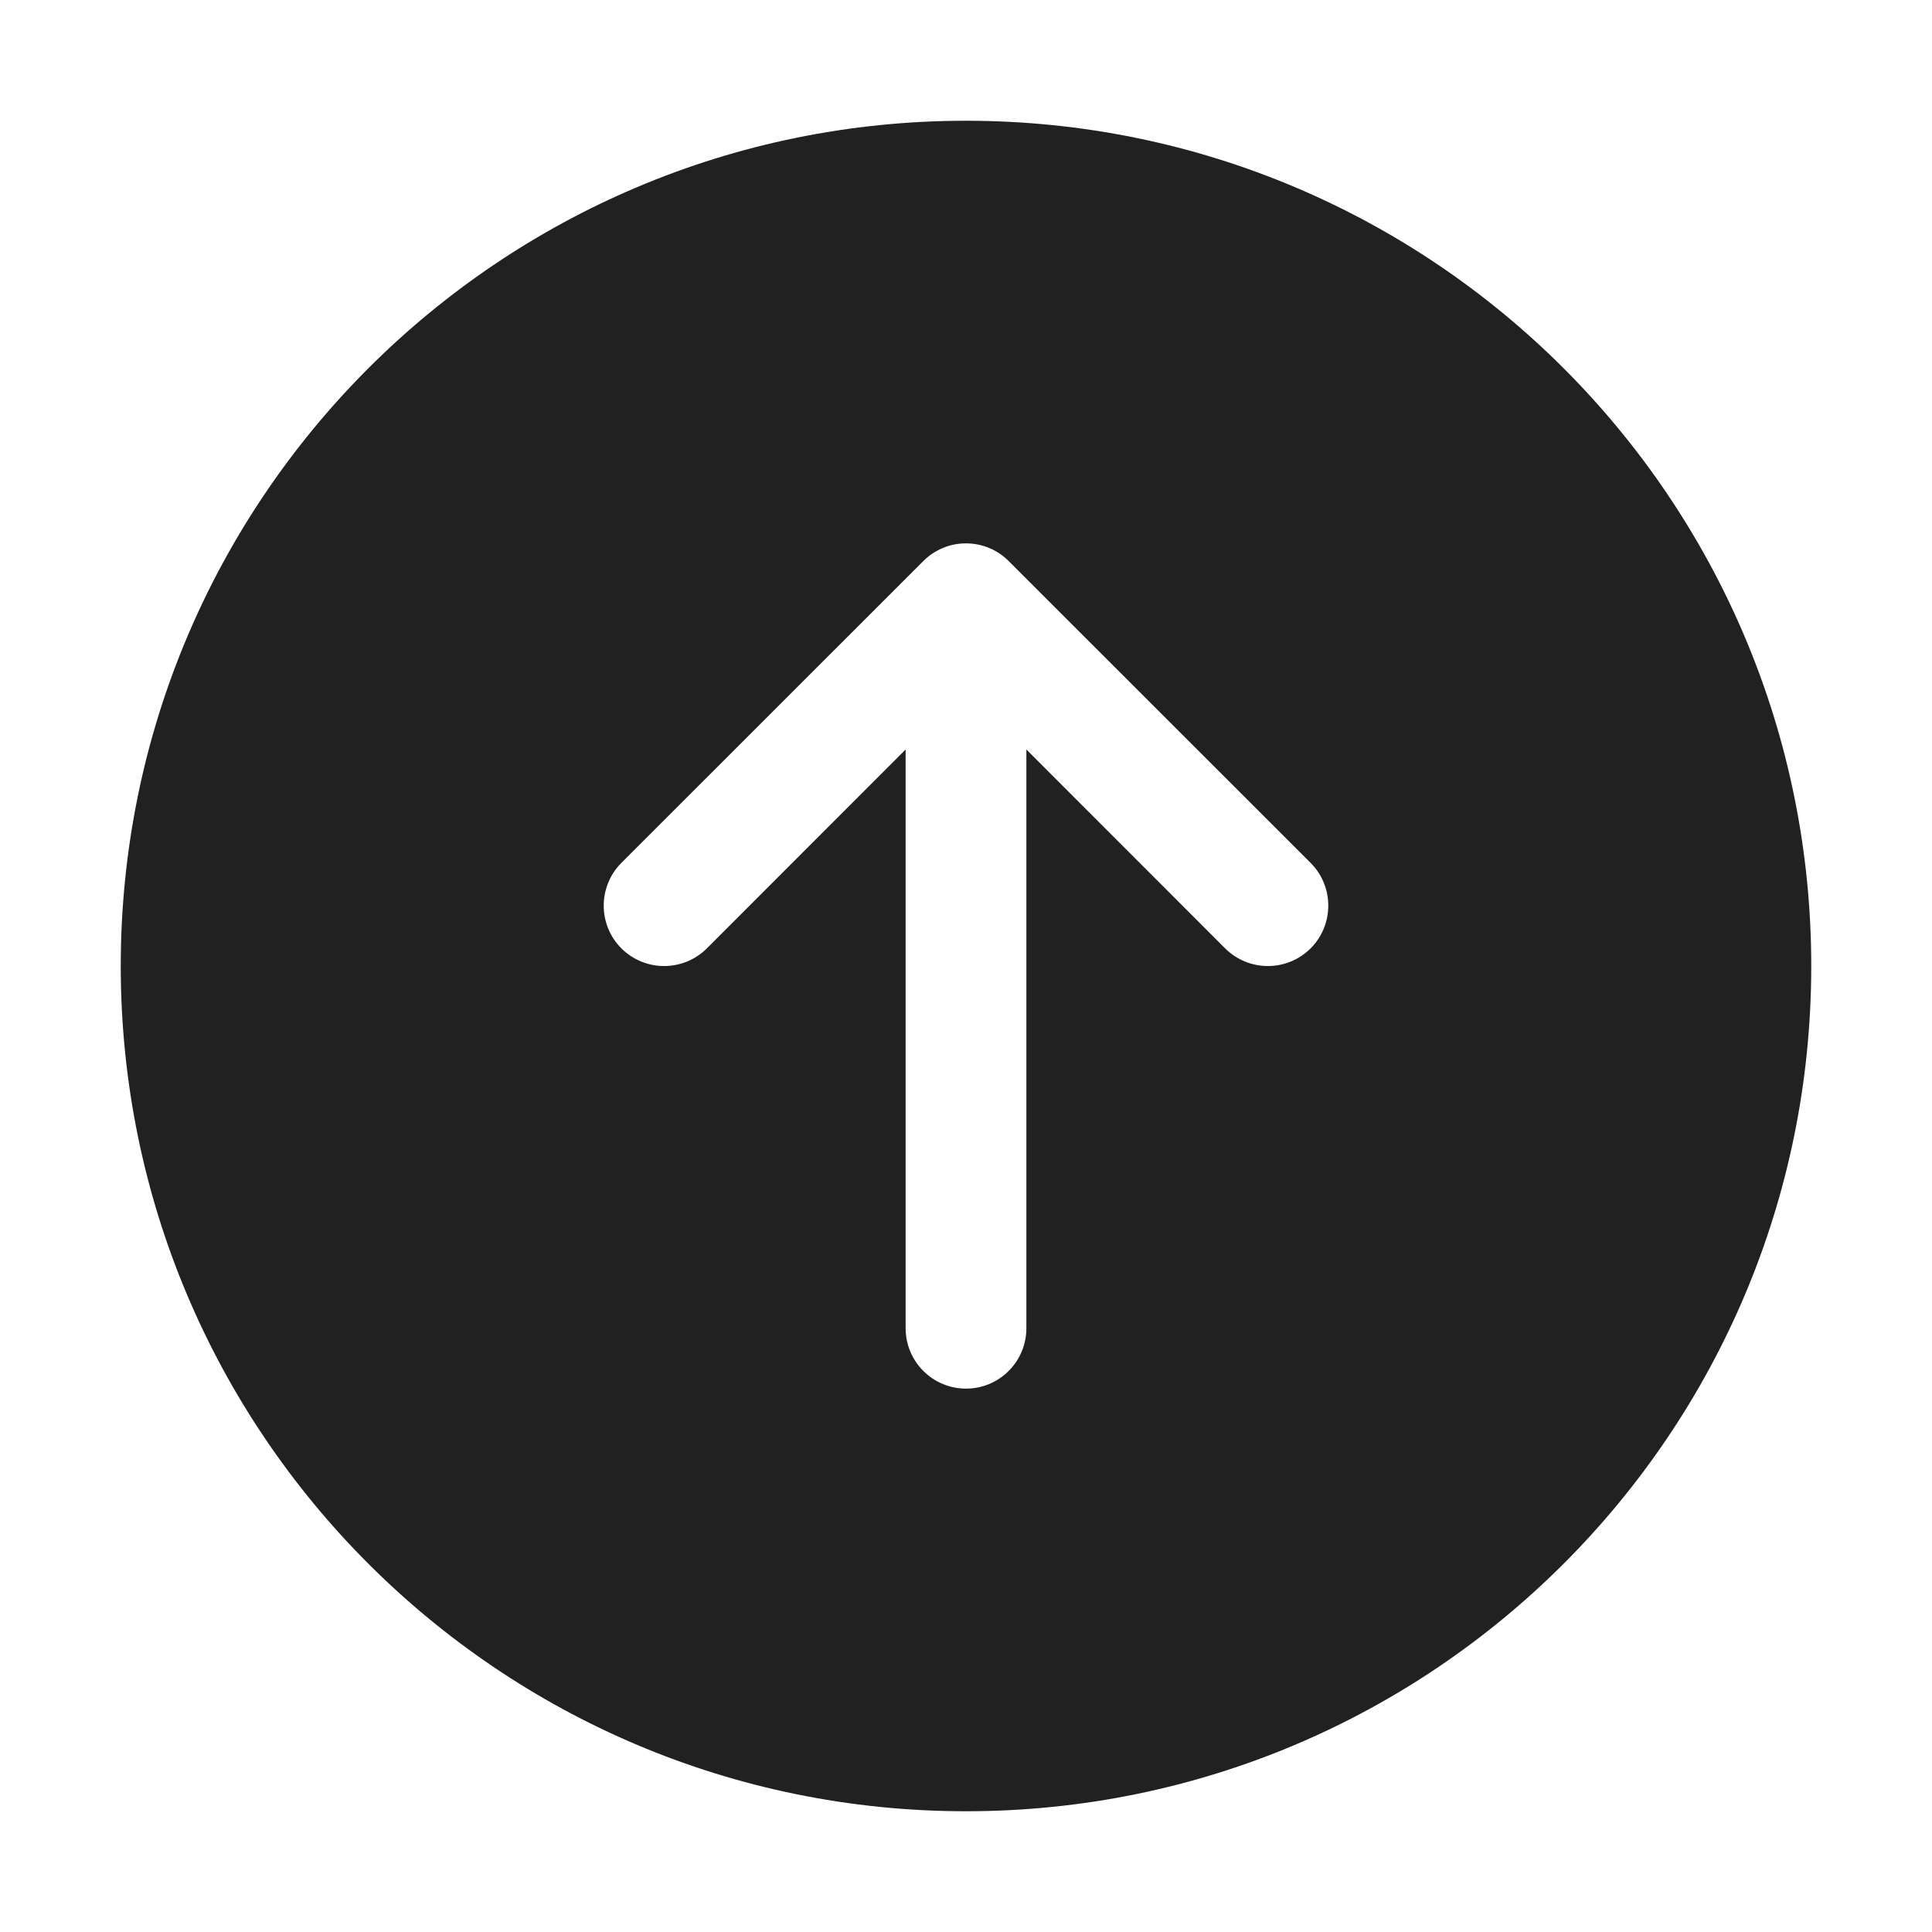 <svg width="16" height="16" viewBox="0 0 16 16" fill="none" xmlns="http://www.w3.org/2000/svg">
<path d="M1 8C1 4.134 4.134 1 8 1C11.866 1 15 4.134 15 8C15 11.866 11.866 15 8 15C4.134 15 1 11.866 1 8ZM7.809 4.538C7.751 4.562 7.696 4.597 7.649 4.644L7.646 4.647L5.146 7.146C4.951 7.342 4.951 7.658 5.146 7.854C5.342 8.049 5.658 8.049 5.854 7.854L7.5 6.207V11C7.5 11.276 7.724 11.5 8 11.5C8.276 11.5 8.5 11.276 8.5 11V6.207L10.146 7.854C10.342 8.049 10.658 8.049 10.854 7.854C11.049 7.658 11.049 7.342 10.854 7.146L8.354 4.647L8.351 4.644C8.261 4.555 8.137 4.5 8 4.5C7.932 4.5 7.868 4.513 7.809 4.538Z" fill="#212121"/>
</svg>
